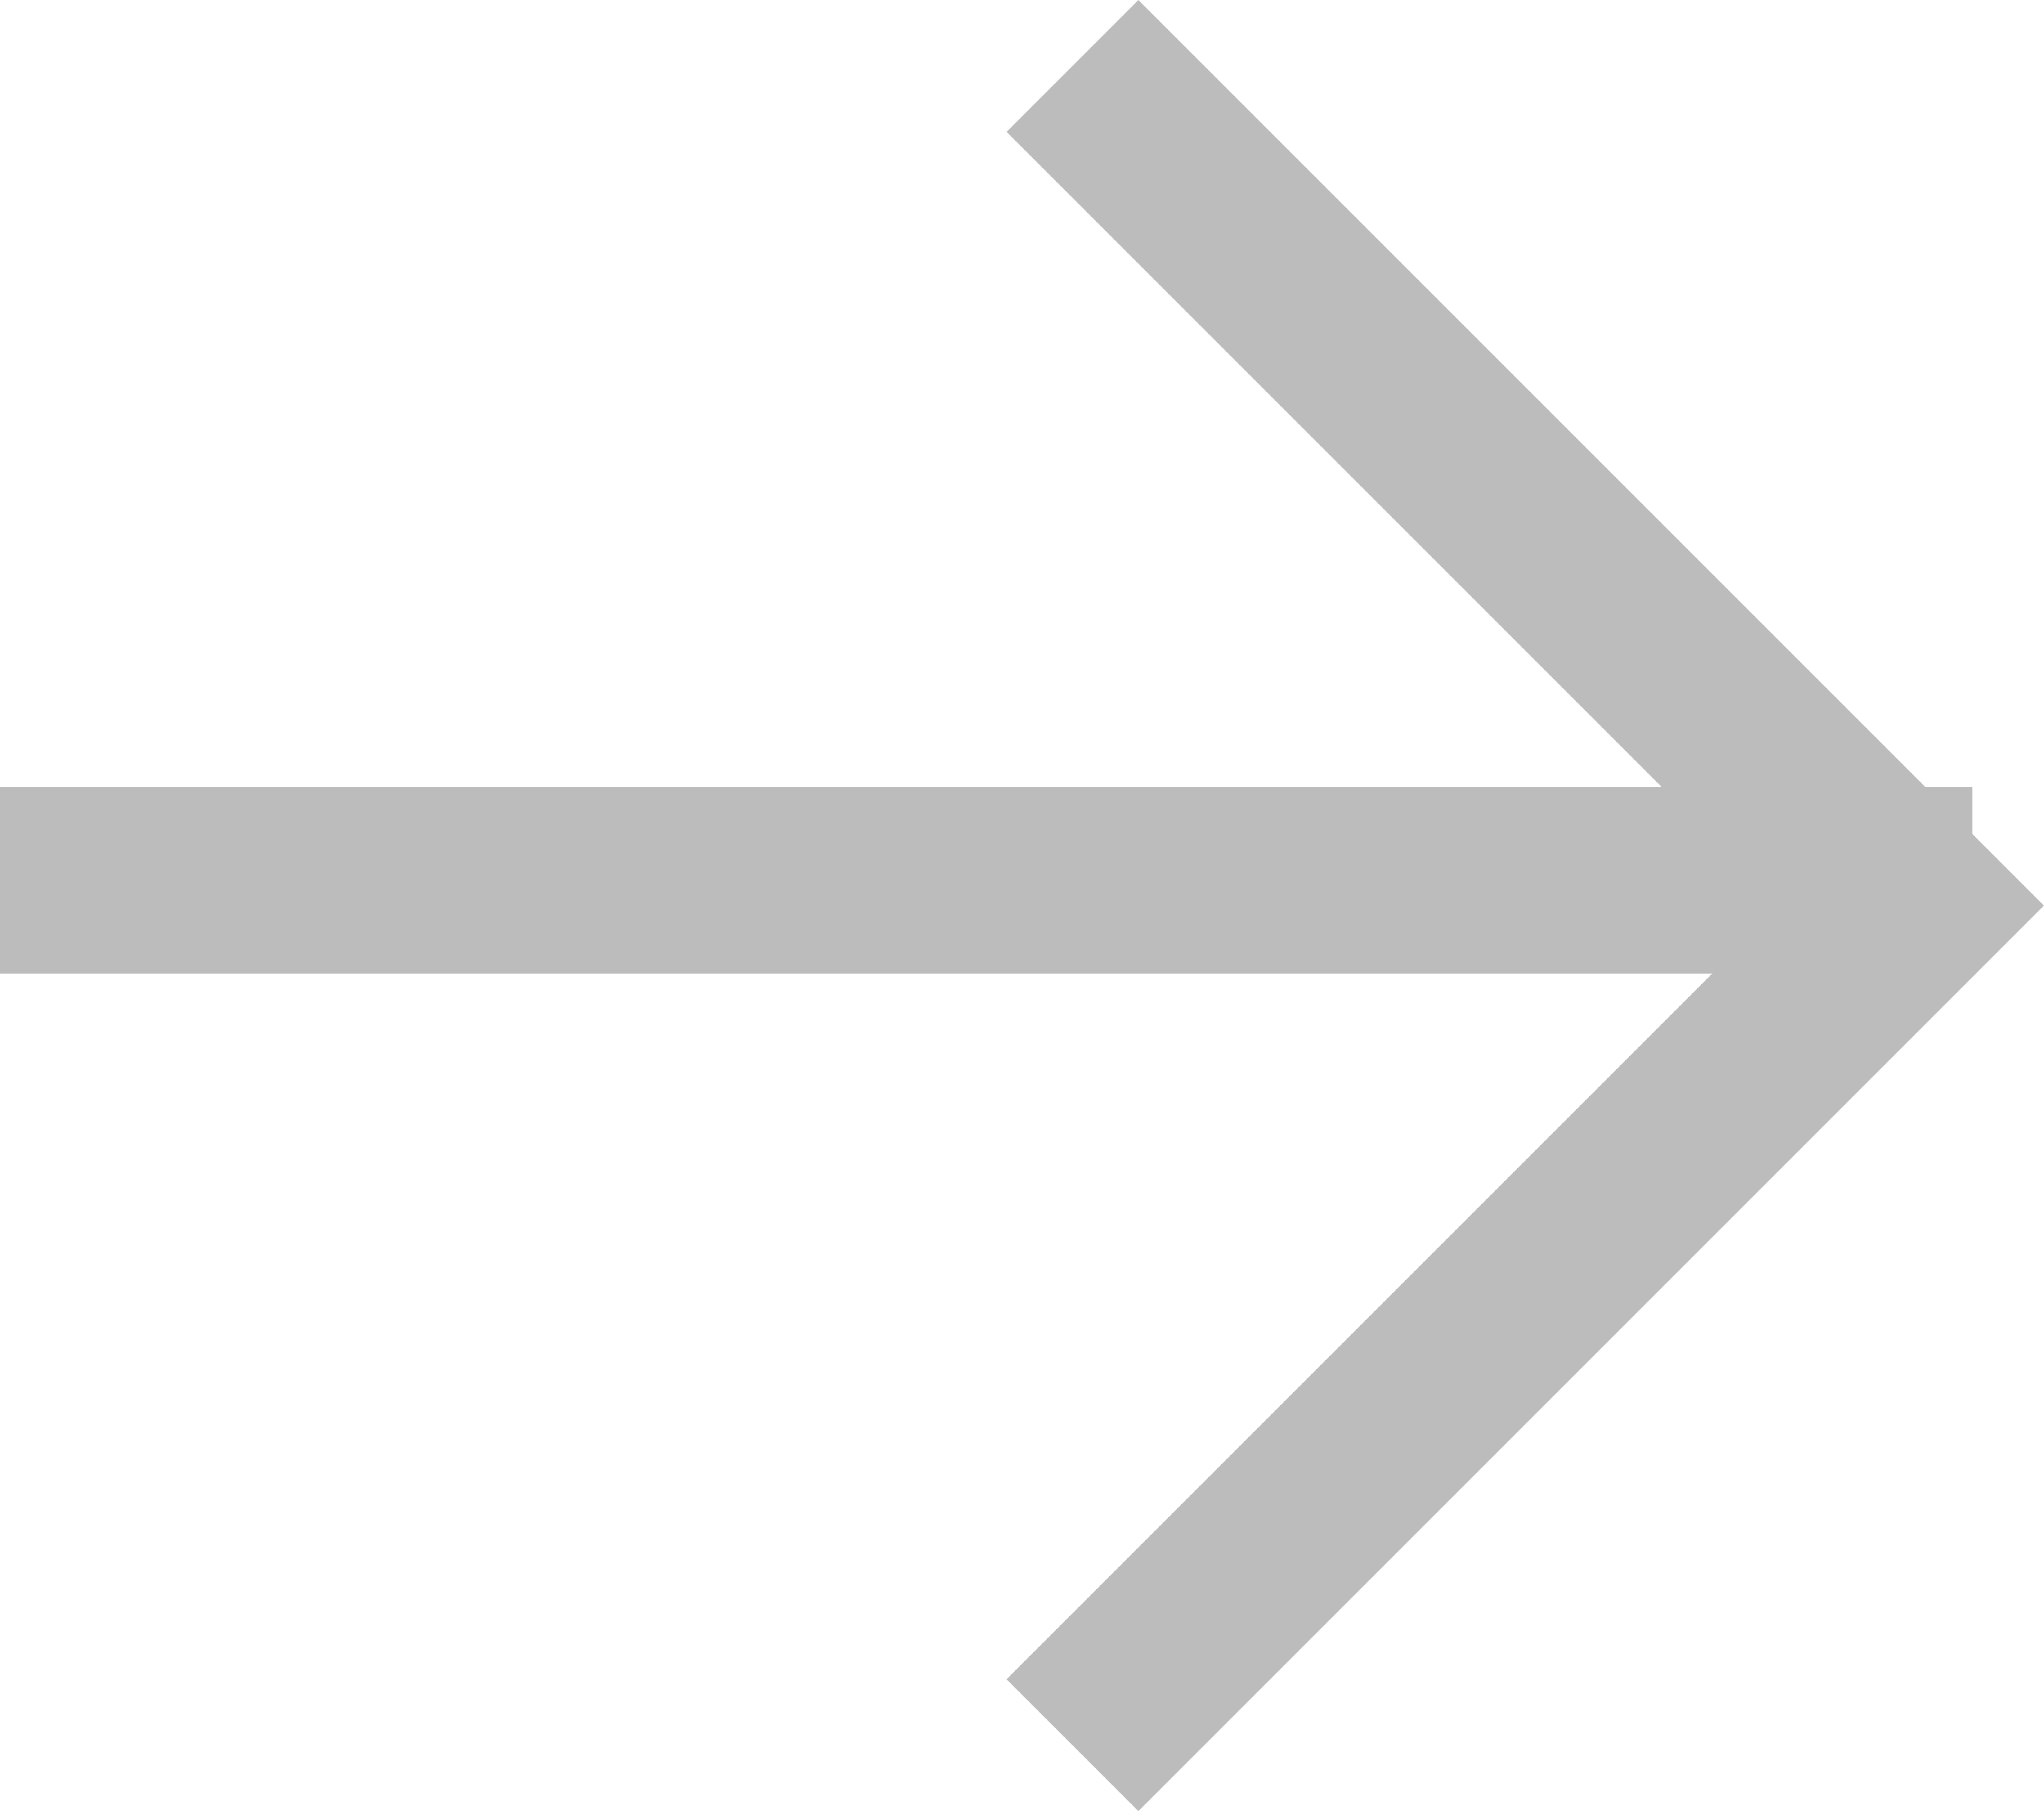 <svg xmlns="http://www.w3.org/2000/svg" width="32.88" height="29.134" viewBox="0 0 32.88 29.134">
  <g id="Komponente_18_15" data-name="Komponente 18 – 15" transform="translate(31.727 28.073) rotate(180)">
    <g id="Gruppe_171" data-name="Gruppe 171" transform="translate(211.025 370.817) rotate(180)">
      <line id="Linie_1" data-name="Linie 1" x2="31.727" transform="translate(179.298 356.904)" fill="none" stroke="#bcbcbc" stroke-width="3"/>
      <path id="Pfad_230" data-name="Pfad 230" d="M19.1,0V19.1H0" transform="translate(183.044 357.311) rotate(-45)" fill="none" stroke="#bcbcbc" stroke-width="3"/>
    </g>
  </g>
</svg>
